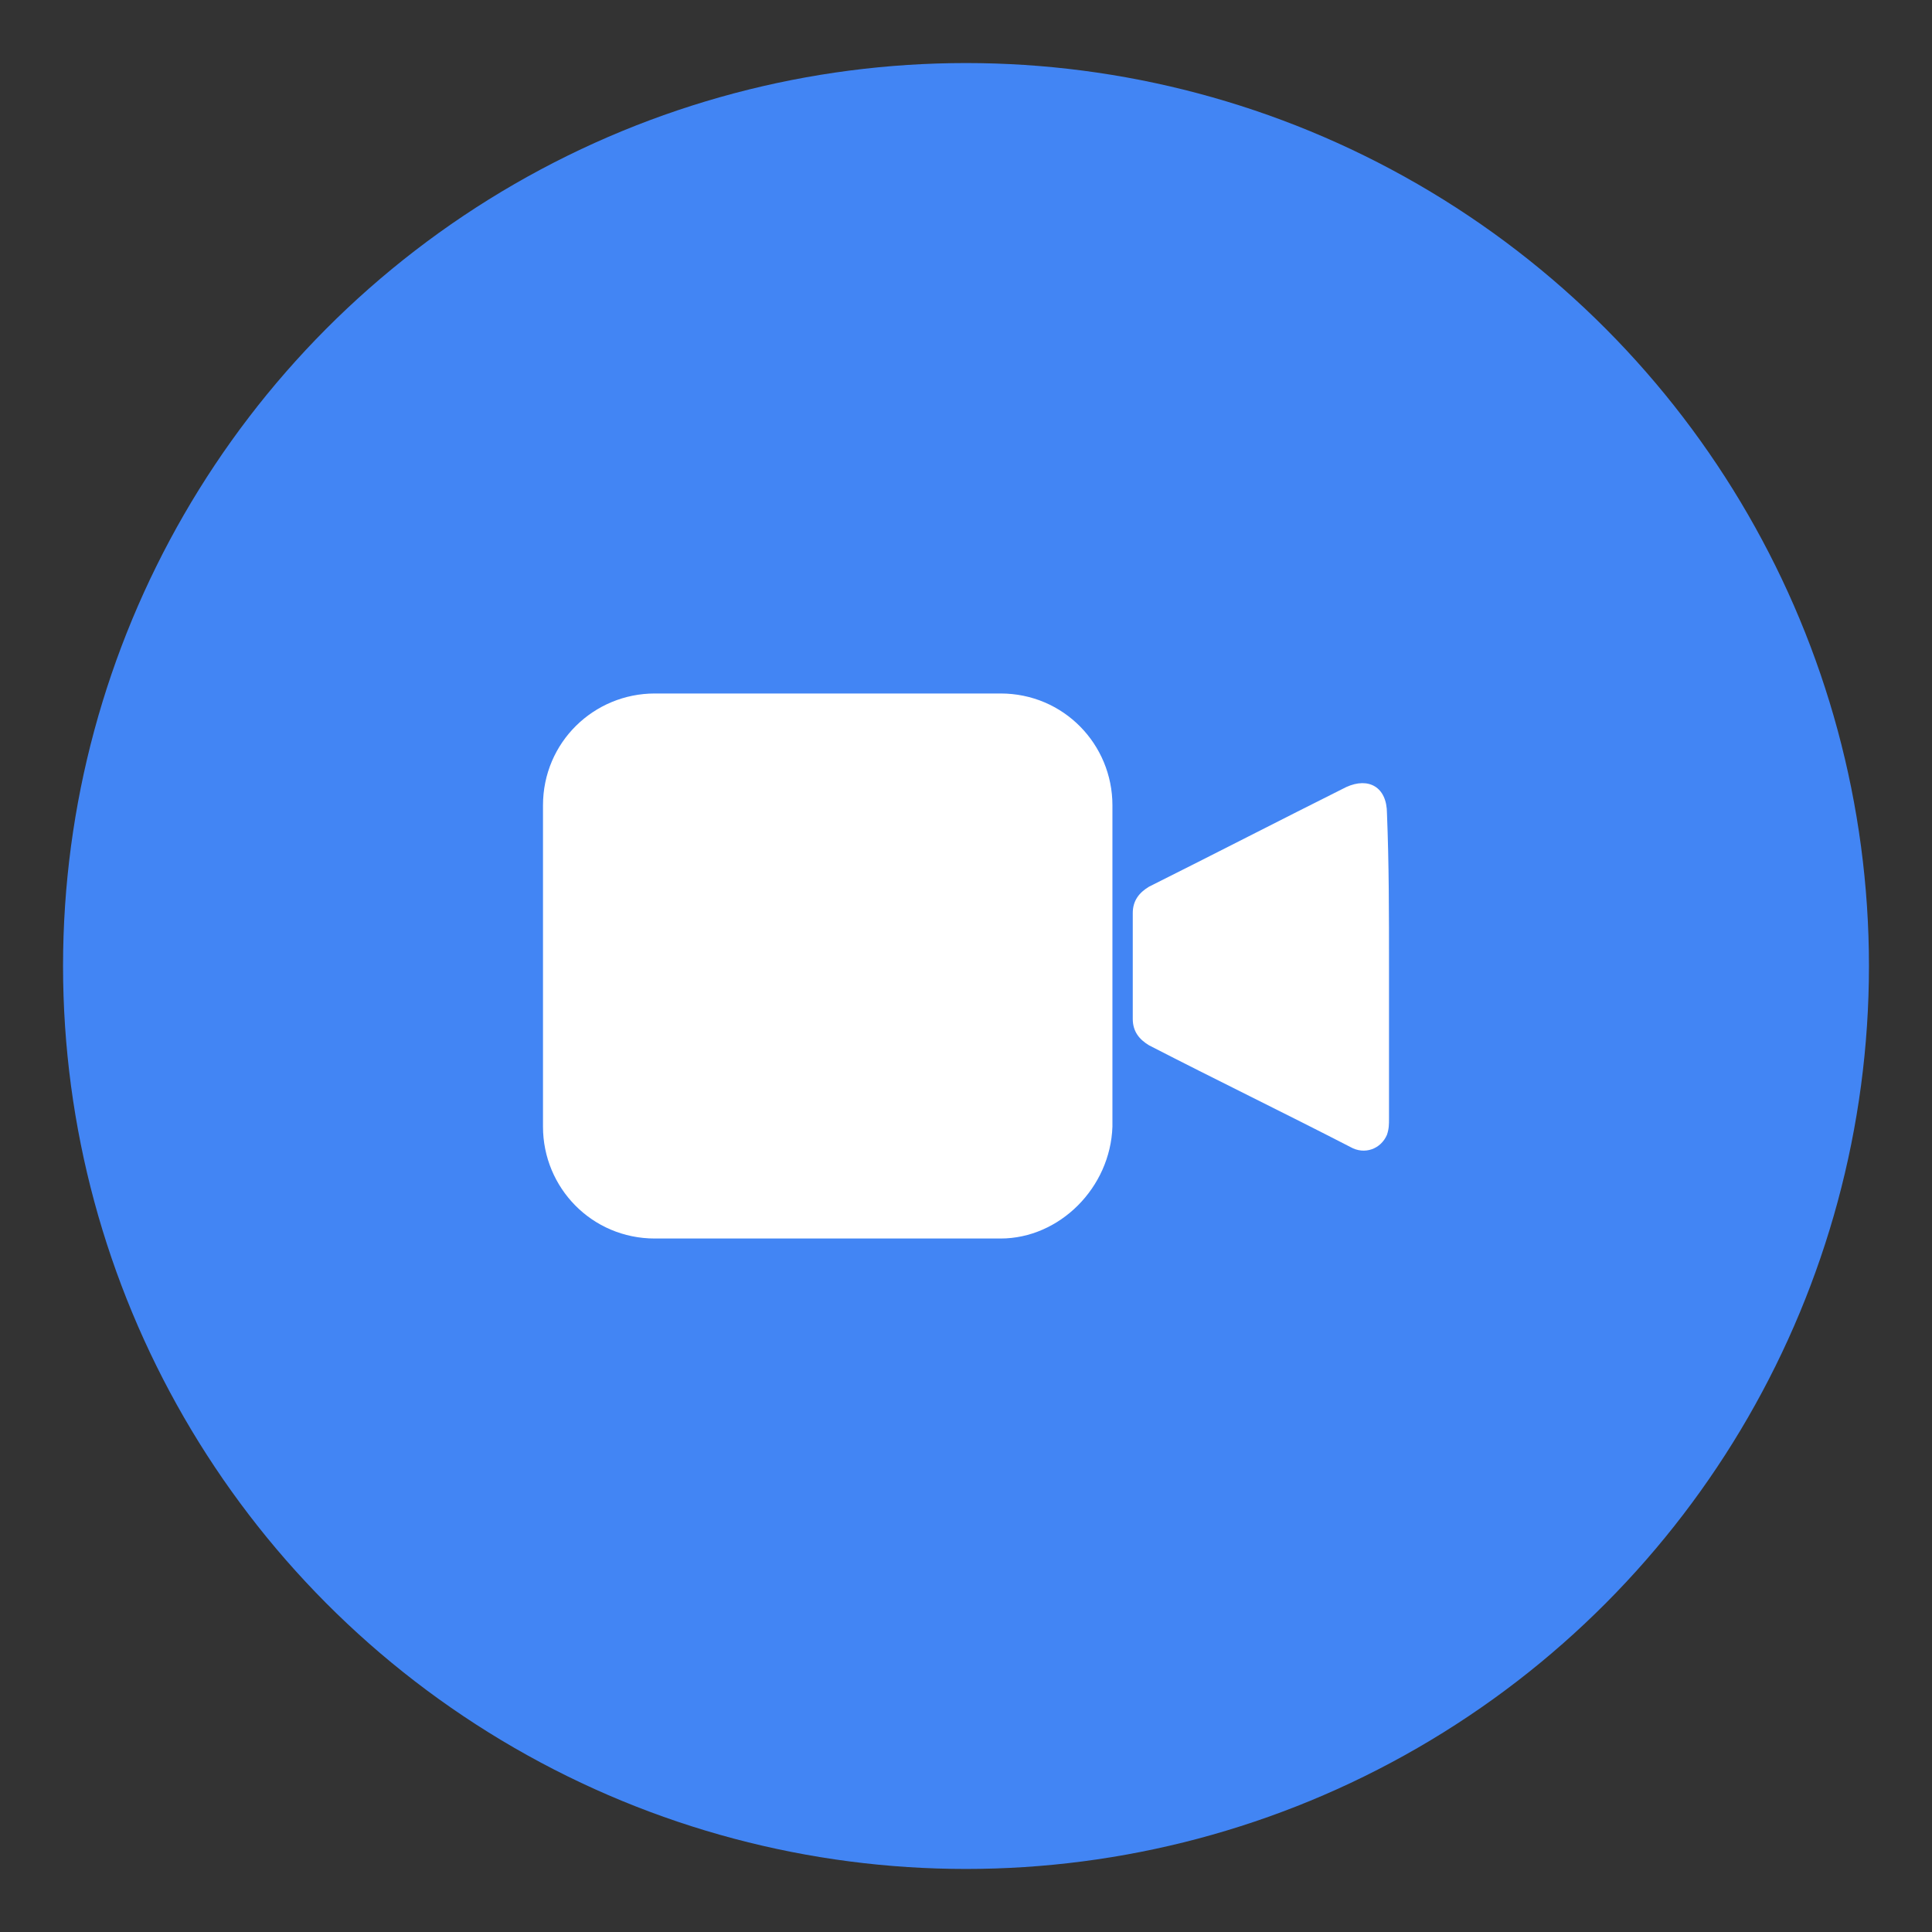 <?xml version="1.0" encoding="utf-8"?>
<!-- Generator: Adobe Illustrator 23.0.2, SVG Export Plug-In . SVG Version: 6.00 Build 0)  -->
<svg version="1.1" id="Layer_1" xmlns="http://www.w3.org/2000/svg" xmlns:xlink="http://www.w3.org/1999/xlink" x="0px" y="0px"
	 viewBox="0 0 95 95" style="enable-background:new 0 0 95 95;" xml:space="preserve">
<rect x="0" y="0" width="95" height="95" fill="#333333" stroke="none"/>
<style type="text/css">
	.st0{fill:#4285F4;}
	.st1{fill:#FFFFFF;}
</style>
<circle class="st0" cx="47.5" cy="47.5" r="44.4"/>
<g>
	<path class="st1" d="M68.3,47.5c0,2.5,0,4.9,0,7.5c0,0.3,0,0.5-0.1,0.8c-0.3,0.7-1.1,1-1.8,0.6c-3.3-1.7-6.6-3.3-9.9-5
		c-0.5-0.3-0.8-0.7-0.8-1.3c0-1.7,0-3.5,0-5.2c0-0.6,0.3-1,0.8-1.3c3.2-1.6,6.5-3.3,9.7-4.9c1.1-0.5,2,0,2,1.3
		C68.3,42.5,68.3,44.9,68.3,47.5z"/>
	<path class="st1" d="M49.2,60.9h-17c-3.1,0-5.5-2.5-5.5-5.5V39.6c0-3.1,2.5-5.5,5.5-5.5h17c3.1,0,5.5,2.5,5.5,5.5v15.8
		C54.6,58.4,52.1,60.9,49.2,60.9z"/>
</g>
</svg>
